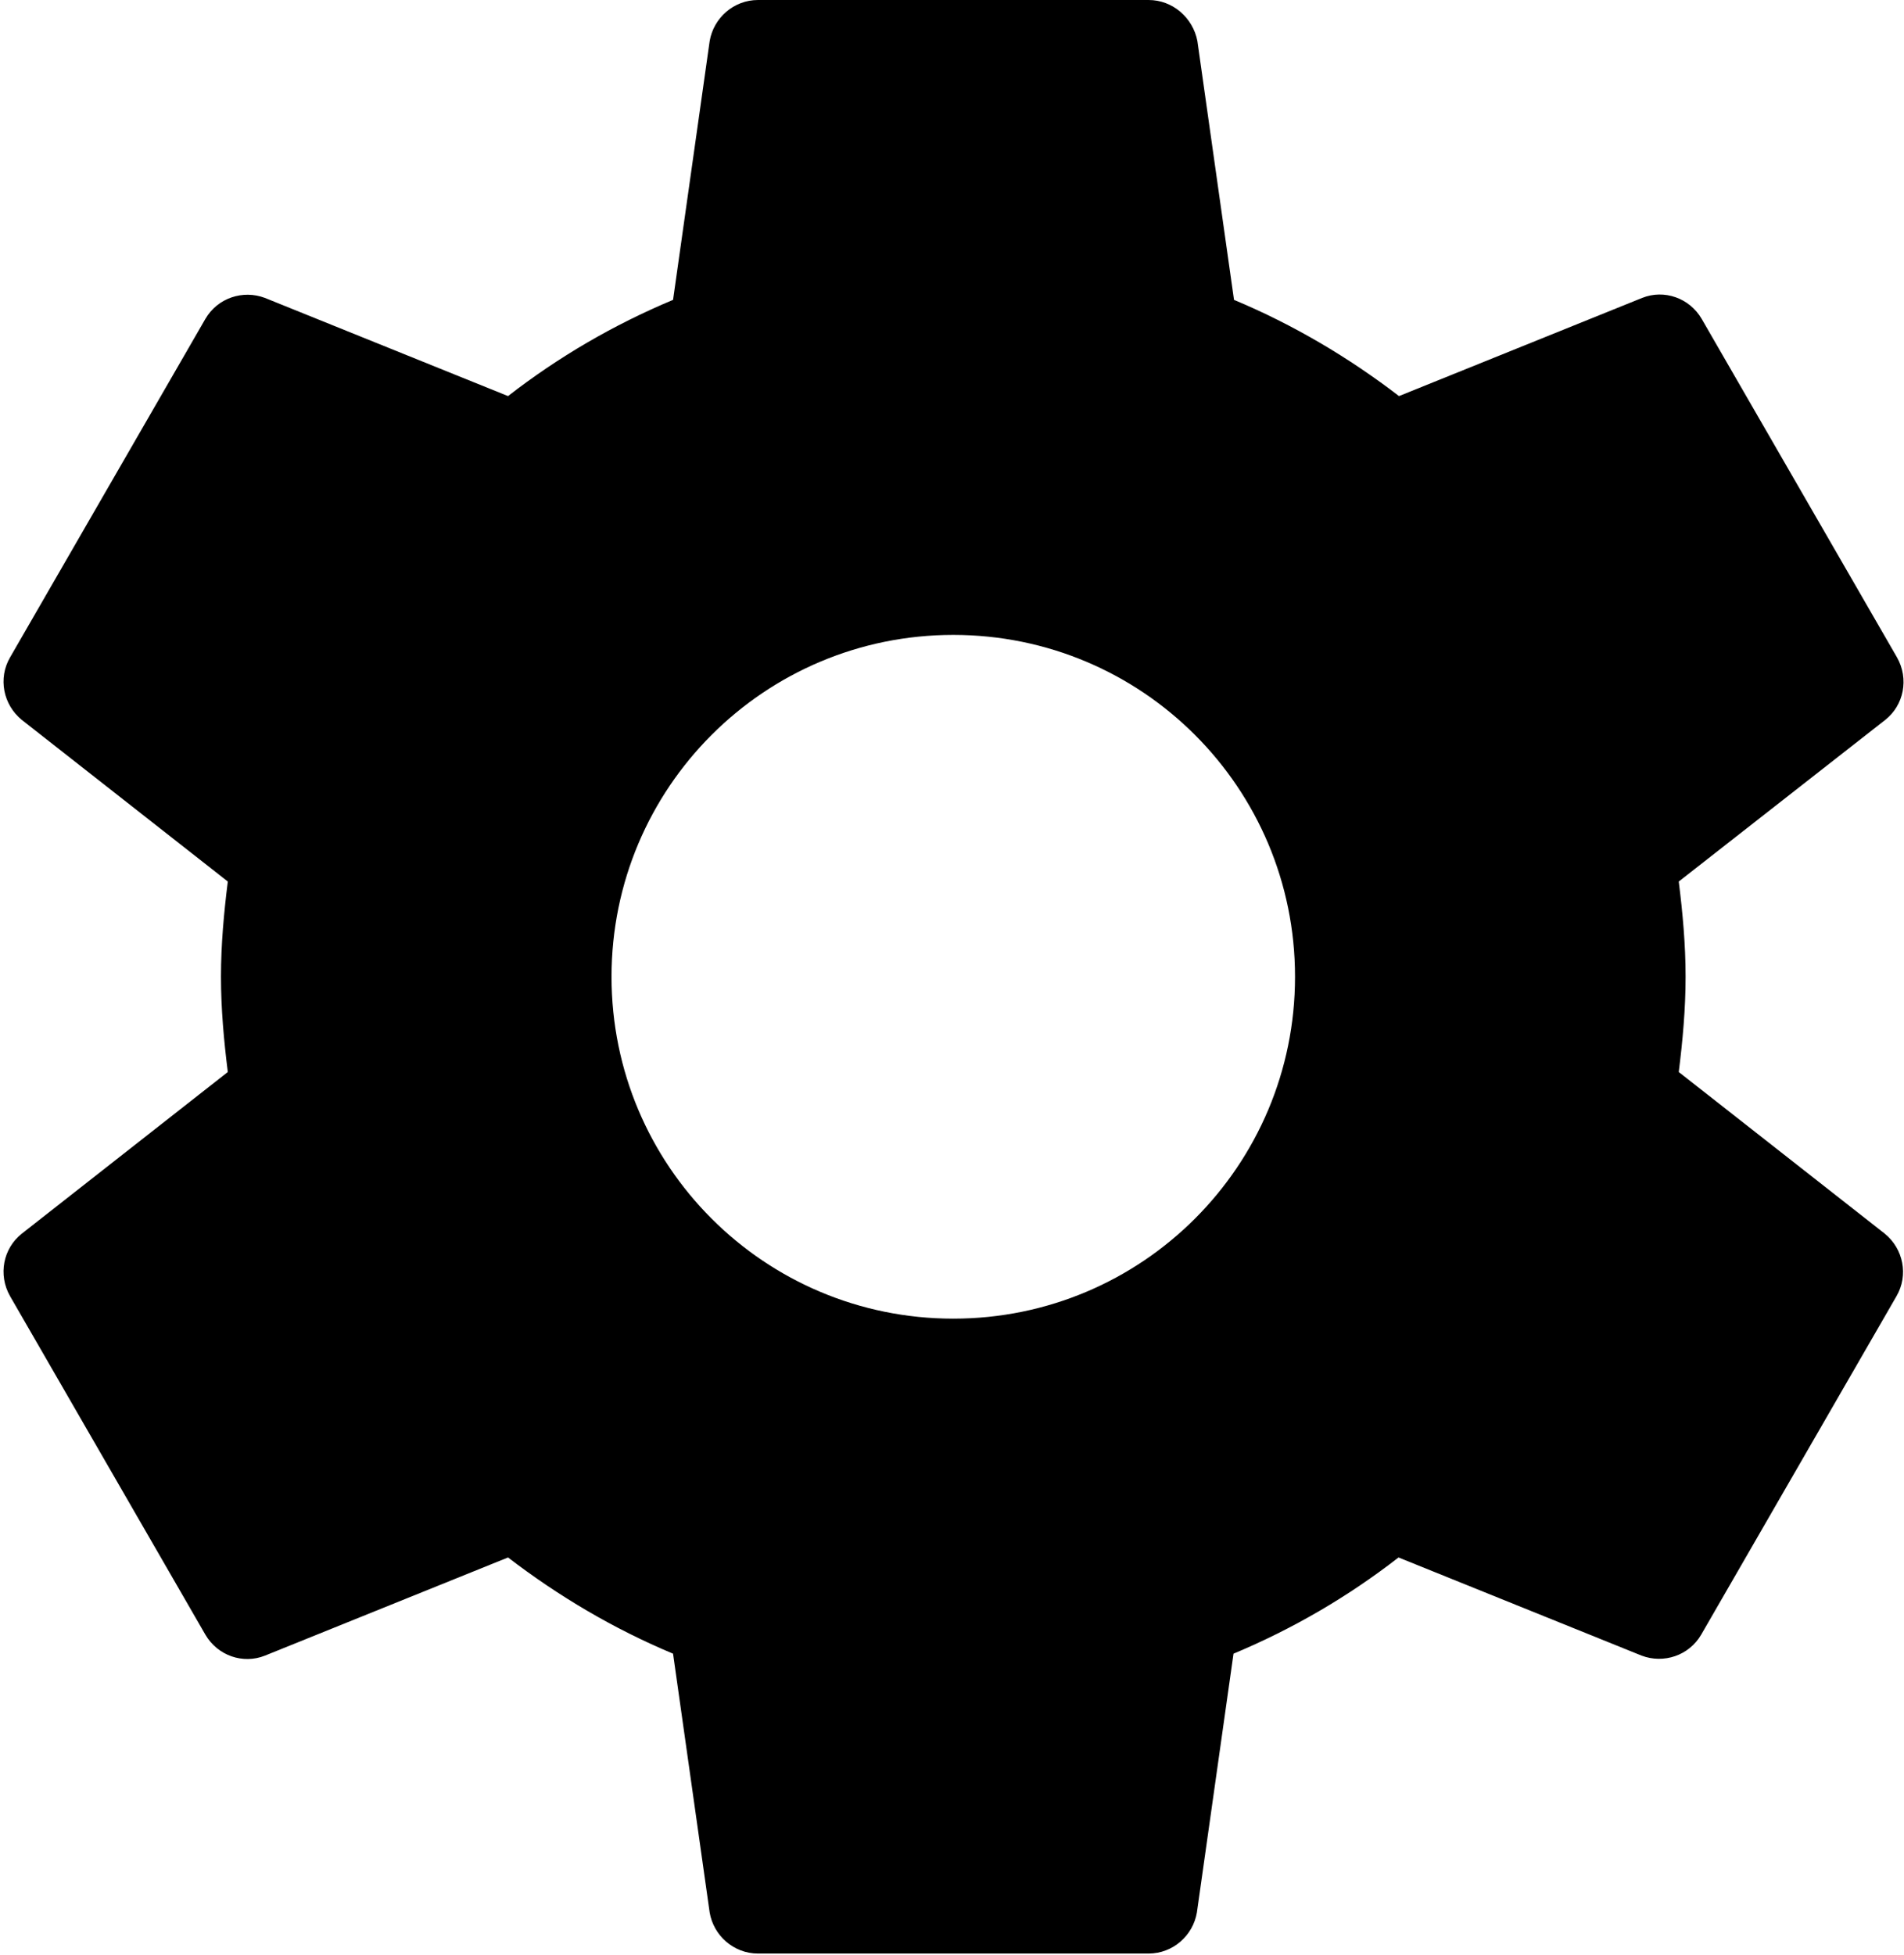 <svg width="416" height="427" viewBox="0 0 416 427" fill="none" xmlns="http://www.w3.org/2000/svg">
<path d="M411.8 269.44L366.787 234.133C367.64 227.306 368.28 220.373 368.28 213.333C368.28 206.293 367.64 199.36 366.787 192.533L411.907 157.226C415.96 154.026 417.134 148.266 414.467 143.573L371.8 69.653C369.133 65.066 363.587 63.146 358.787 65.066L305.667 86.506C294.68 78.079 282.627 70.933 269.614 65.493L261.614 8.96C260.653 3.947 256.28 0 250.947 0H165.614C160.281 0 155.907 3.947 155.054 8.96L147.054 65.493C134.041 70.933 121.987 77.973 111.001 86.506L57.881 65.066C53.081 63.253 47.534 65.066 44.868 69.653L2.2 143.573C-0.467 148.16 0.707 153.92 4.76 157.226L49.773 192.533C48.92 199.36 48.28 206.293 48.28 213.333C48.28 220.373 48.92 227.306 49.773 234.133L4.76 269.44C0.707 272.64 -0.467 278.4 2.2 283.093L44.867 357.013C47.534 361.6 53.08 363.52 57.88 361.6L111 340.16C121.987 348.587 134.04 355.733 147.053 361.173L155.053 417.706C155.906 422.719 160.28 426.666 165.613 426.666H250.946C256.279 426.666 260.653 422.719 261.506 417.706L269.506 361.173C282.519 355.733 294.573 348.693 305.559 340.16L358.679 361.6C363.479 363.413 369.026 361.6 371.692 357.013L414.359 283.093C417.027 278.507 415.853 272.747 411.8 269.44ZM208.28 288C167 288 133.613 254.613 133.613 213.333C133.613 172.053 167 138.667 208.28 138.667C249.56 138.667 282.947 172.054 282.947 213.334C282.947 254.614 249.56 288 208.28 288Z" fill="black"/>
</svg>

